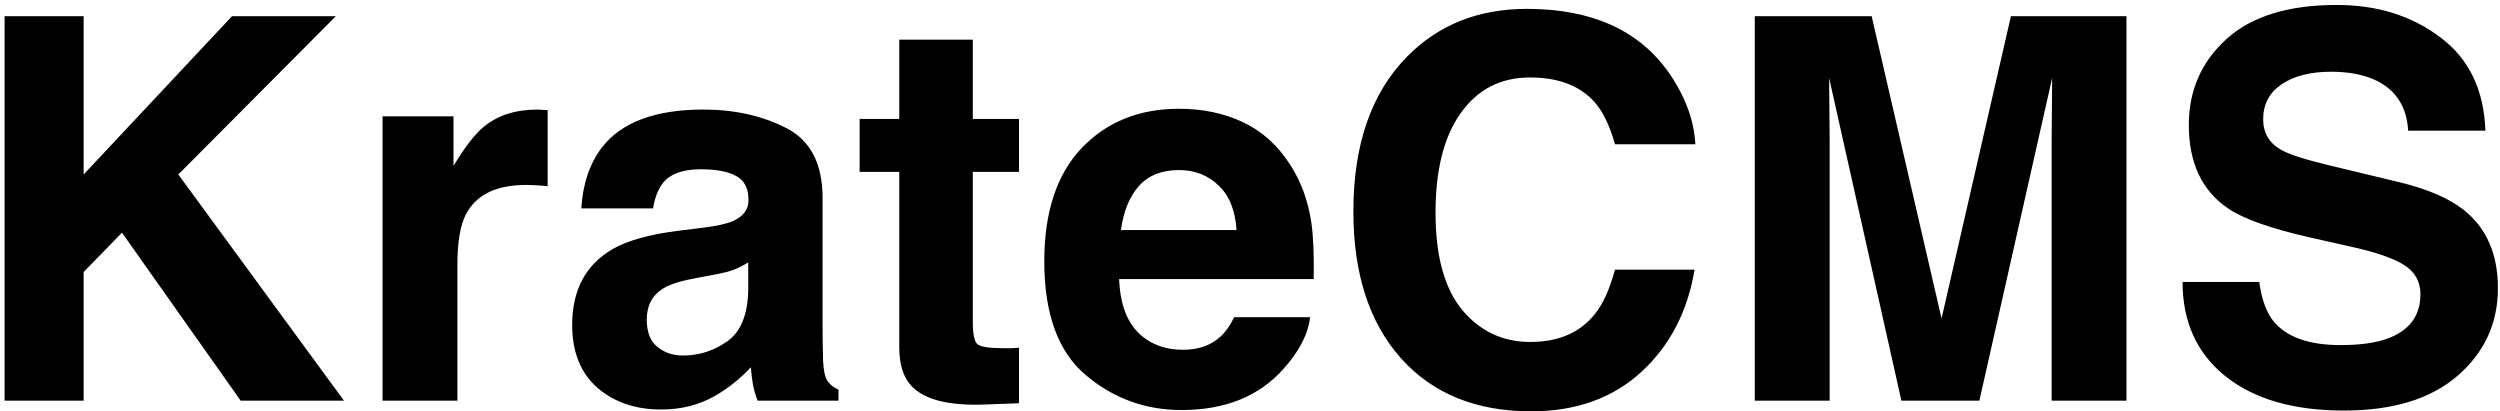 <svg width="468" height="77" viewBox="0 0 468 77" fill="none" xmlns="http://www.w3.org/2000/svg">
<path d="M64.387 75H45.051L22.834 43.555L15.656 50.928V75H0.861V3.027H15.656V32.666L43.44 3.027H62.873L33.381 32.666L64.387 75ZM98.518 34.619C92.919 34.619 89.159 36.442 87.238 40.088C86.164 42.139 85.627 45.296 85.627 49.56V75H71.613V21.777H84.894V31.055C87.043 27.506 88.915 25.081 90.51 23.779C93.114 21.598 96.499 20.508 100.666 20.508C100.926 20.508 101.138 20.524 101.301 20.557C101.496 20.557 101.903 20.573 102.521 20.605V34.863C101.643 34.766 100.861 34.7 100.178 34.668C99.494 34.635 98.941 34.619 98.518 34.619ZM112.727 27.539C116.405 22.852 122.72 20.508 131.672 20.508C137.499 20.508 142.674 21.663 147.199 23.975C151.724 26.286 153.986 30.648 153.986 37.06V61.475C153.986 63.167 154.019 65.218 154.084 67.627C154.182 69.45 154.458 70.687 154.914 71.338C155.37 71.989 156.053 72.526 156.965 72.949V75H141.828C141.405 73.926 141.112 72.917 140.949 71.973C140.786 71.029 140.656 69.954 140.559 68.75C138.638 70.833 136.424 72.607 133.918 74.072C130.923 75.797 127.538 76.66 123.762 76.66C118.944 76.66 114.956 75.293 111.799 72.559C108.674 69.792 107.111 65.885 107.111 60.84C107.111 54.297 109.634 49.56 114.68 46.631C117.447 45.036 121.516 43.897 126.887 43.213L131.623 42.627C134.195 42.301 136.034 41.895 137.141 41.406C139.126 40.56 140.119 39.242 140.119 37.451C140.119 35.27 139.354 33.773 137.824 32.959C136.327 32.113 134.113 31.689 131.184 31.689C127.896 31.689 125.568 32.503 124.201 34.131C123.225 35.335 122.574 36.963 122.248 39.014H108.82C109.113 34.359 110.415 30.534 112.727 27.539ZM123.078 64.941C124.38 66.016 125.975 66.553 127.863 66.553C130.858 66.553 133.609 65.674 136.115 63.916C138.654 62.158 139.973 58.952 140.07 54.297V49.121C139.191 49.675 138.296 50.13 137.385 50.488C136.506 50.814 135.285 51.123 133.723 51.416L130.598 52.002C127.668 52.523 125.568 53.158 124.299 53.906C122.15 55.176 121.076 57.145 121.076 59.815C121.076 62.191 121.743 63.9 123.078 64.941ZM190.754 65.088V75.488L184.162 75.732C177.587 75.96 173.094 74.821 170.686 72.314C169.123 70.719 168.342 68.262 168.342 64.941V32.178H160.92V22.266H168.342V7.422H182.111V22.266H190.754V32.178H182.111V60.303C182.111 62.484 182.388 63.851 182.941 64.404C183.495 64.925 185.188 65.186 188.02 65.186C188.443 65.186 188.882 65.186 189.338 65.186C189.826 65.153 190.298 65.12 190.754 65.088ZM245.246 59.375C244.888 62.533 243.244 65.739 240.314 68.994C235.757 74.17 229.377 76.758 221.174 76.758C214.403 76.758 208.43 74.577 203.254 70.215C198.078 65.853 195.49 58.757 195.49 48.926C195.49 39.714 197.818 32.65 202.473 27.734C207.16 22.819 213.231 20.361 220.686 20.361C225.113 20.361 229.1 21.191 232.648 22.852C236.197 24.512 239.126 27.132 241.438 30.713C243.521 33.87 244.872 37.533 245.49 41.699C245.848 44.141 245.995 47.656 245.93 52.246H209.504C209.699 57.585 211.376 61.328 214.533 63.477C216.454 64.811 218.765 65.478 221.467 65.478C224.331 65.478 226.659 64.665 228.449 63.037C229.426 62.158 230.288 60.938 231.037 59.375H245.246ZM231.477 43.066C231.249 39.388 230.126 36.605 228.107 34.717C226.122 32.796 223.648 31.836 220.686 31.836C217.463 31.836 214.956 32.845 213.166 34.863C211.408 36.882 210.301 39.616 209.846 43.066H231.477ZM307.258 69.629C301.887 74.544 295.018 77.002 286.652 77.002C276.301 77.002 268.163 73.682 262.238 67.041C256.314 60.368 253.352 51.221 253.352 39.6C253.352 27.035 256.721 17.35 263.459 10.547C269.318 4.622 276.773 1.66 285.822 1.66C297.932 1.66 306.786 5.632 312.385 13.574C315.477 18.034 317.137 22.51 317.365 27.002H302.326C301.35 23.551 300.096 20.947 298.566 19.189C295.832 16.064 291.779 14.502 286.408 14.502C280.939 14.502 276.626 16.715 273.469 21.143C270.311 25.537 268.732 31.771 268.732 39.844C268.732 47.917 270.393 53.971 273.713 58.008C277.066 62.012 281.314 64.014 286.457 64.014C291.73 64.014 295.751 62.288 298.518 58.838C300.048 56.982 301.317 54.199 302.326 50.488H317.219C315.917 58.333 312.596 64.713 307.258 69.629ZM342.512 75H328.498V3.027H350.373L363.459 59.619L376.447 3.027H398.078V75H384.064V26.318C384.064 24.919 384.081 22.965 384.113 20.459C384.146 17.92 384.162 15.967 384.162 14.6L370.539 75H355.939L342.414 14.6C342.414 15.967 342.43 17.92 342.463 20.459C342.495 22.965 342.512 24.919 342.512 26.318V75ZM438.166 64.6C441.714 64.6 444.595 64.209 446.809 63.428C451.008 61.93 453.107 59.147 453.107 55.078C453.107 52.702 452.066 50.863 449.982 49.56C447.899 48.291 444.628 47.168 440.168 46.191L432.551 44.482C425.064 42.79 419.888 40.95 417.023 38.965C412.173 35.645 409.748 30.453 409.748 23.389C409.748 16.943 412.092 11.588 416.779 7.324C421.467 3.06 428.352 0.928 437.434 0.928C445.018 0.928 451.48 2.946 456.818 6.982C462.189 10.986 465.005 16.813 465.266 24.463H450.812C450.552 20.134 448.664 17.057 445.148 15.234C442.805 14.03 439.891 13.428 436.408 13.428C432.535 13.428 429.442 14.209 427.131 15.771C424.82 17.334 423.664 19.515 423.664 22.314C423.664 24.886 424.803 26.807 427.082 28.076C428.547 28.922 431.672 29.915 436.457 31.055L448.859 34.033C454.296 35.335 458.397 37.077 461.164 39.258C465.461 42.643 467.609 47.542 467.609 53.955C467.609 60.531 465.087 65.999 460.041 70.361C455.028 74.691 447.932 76.856 438.752 76.856C429.377 76.856 422.004 74.723 416.633 70.459C411.262 66.162 408.576 60.27 408.576 52.783H422.932C423.387 56.071 424.283 58.529 425.617 60.156C428.059 63.118 432.242 64.6 438.166 64.6Z" fill="black"/>
</svg>
